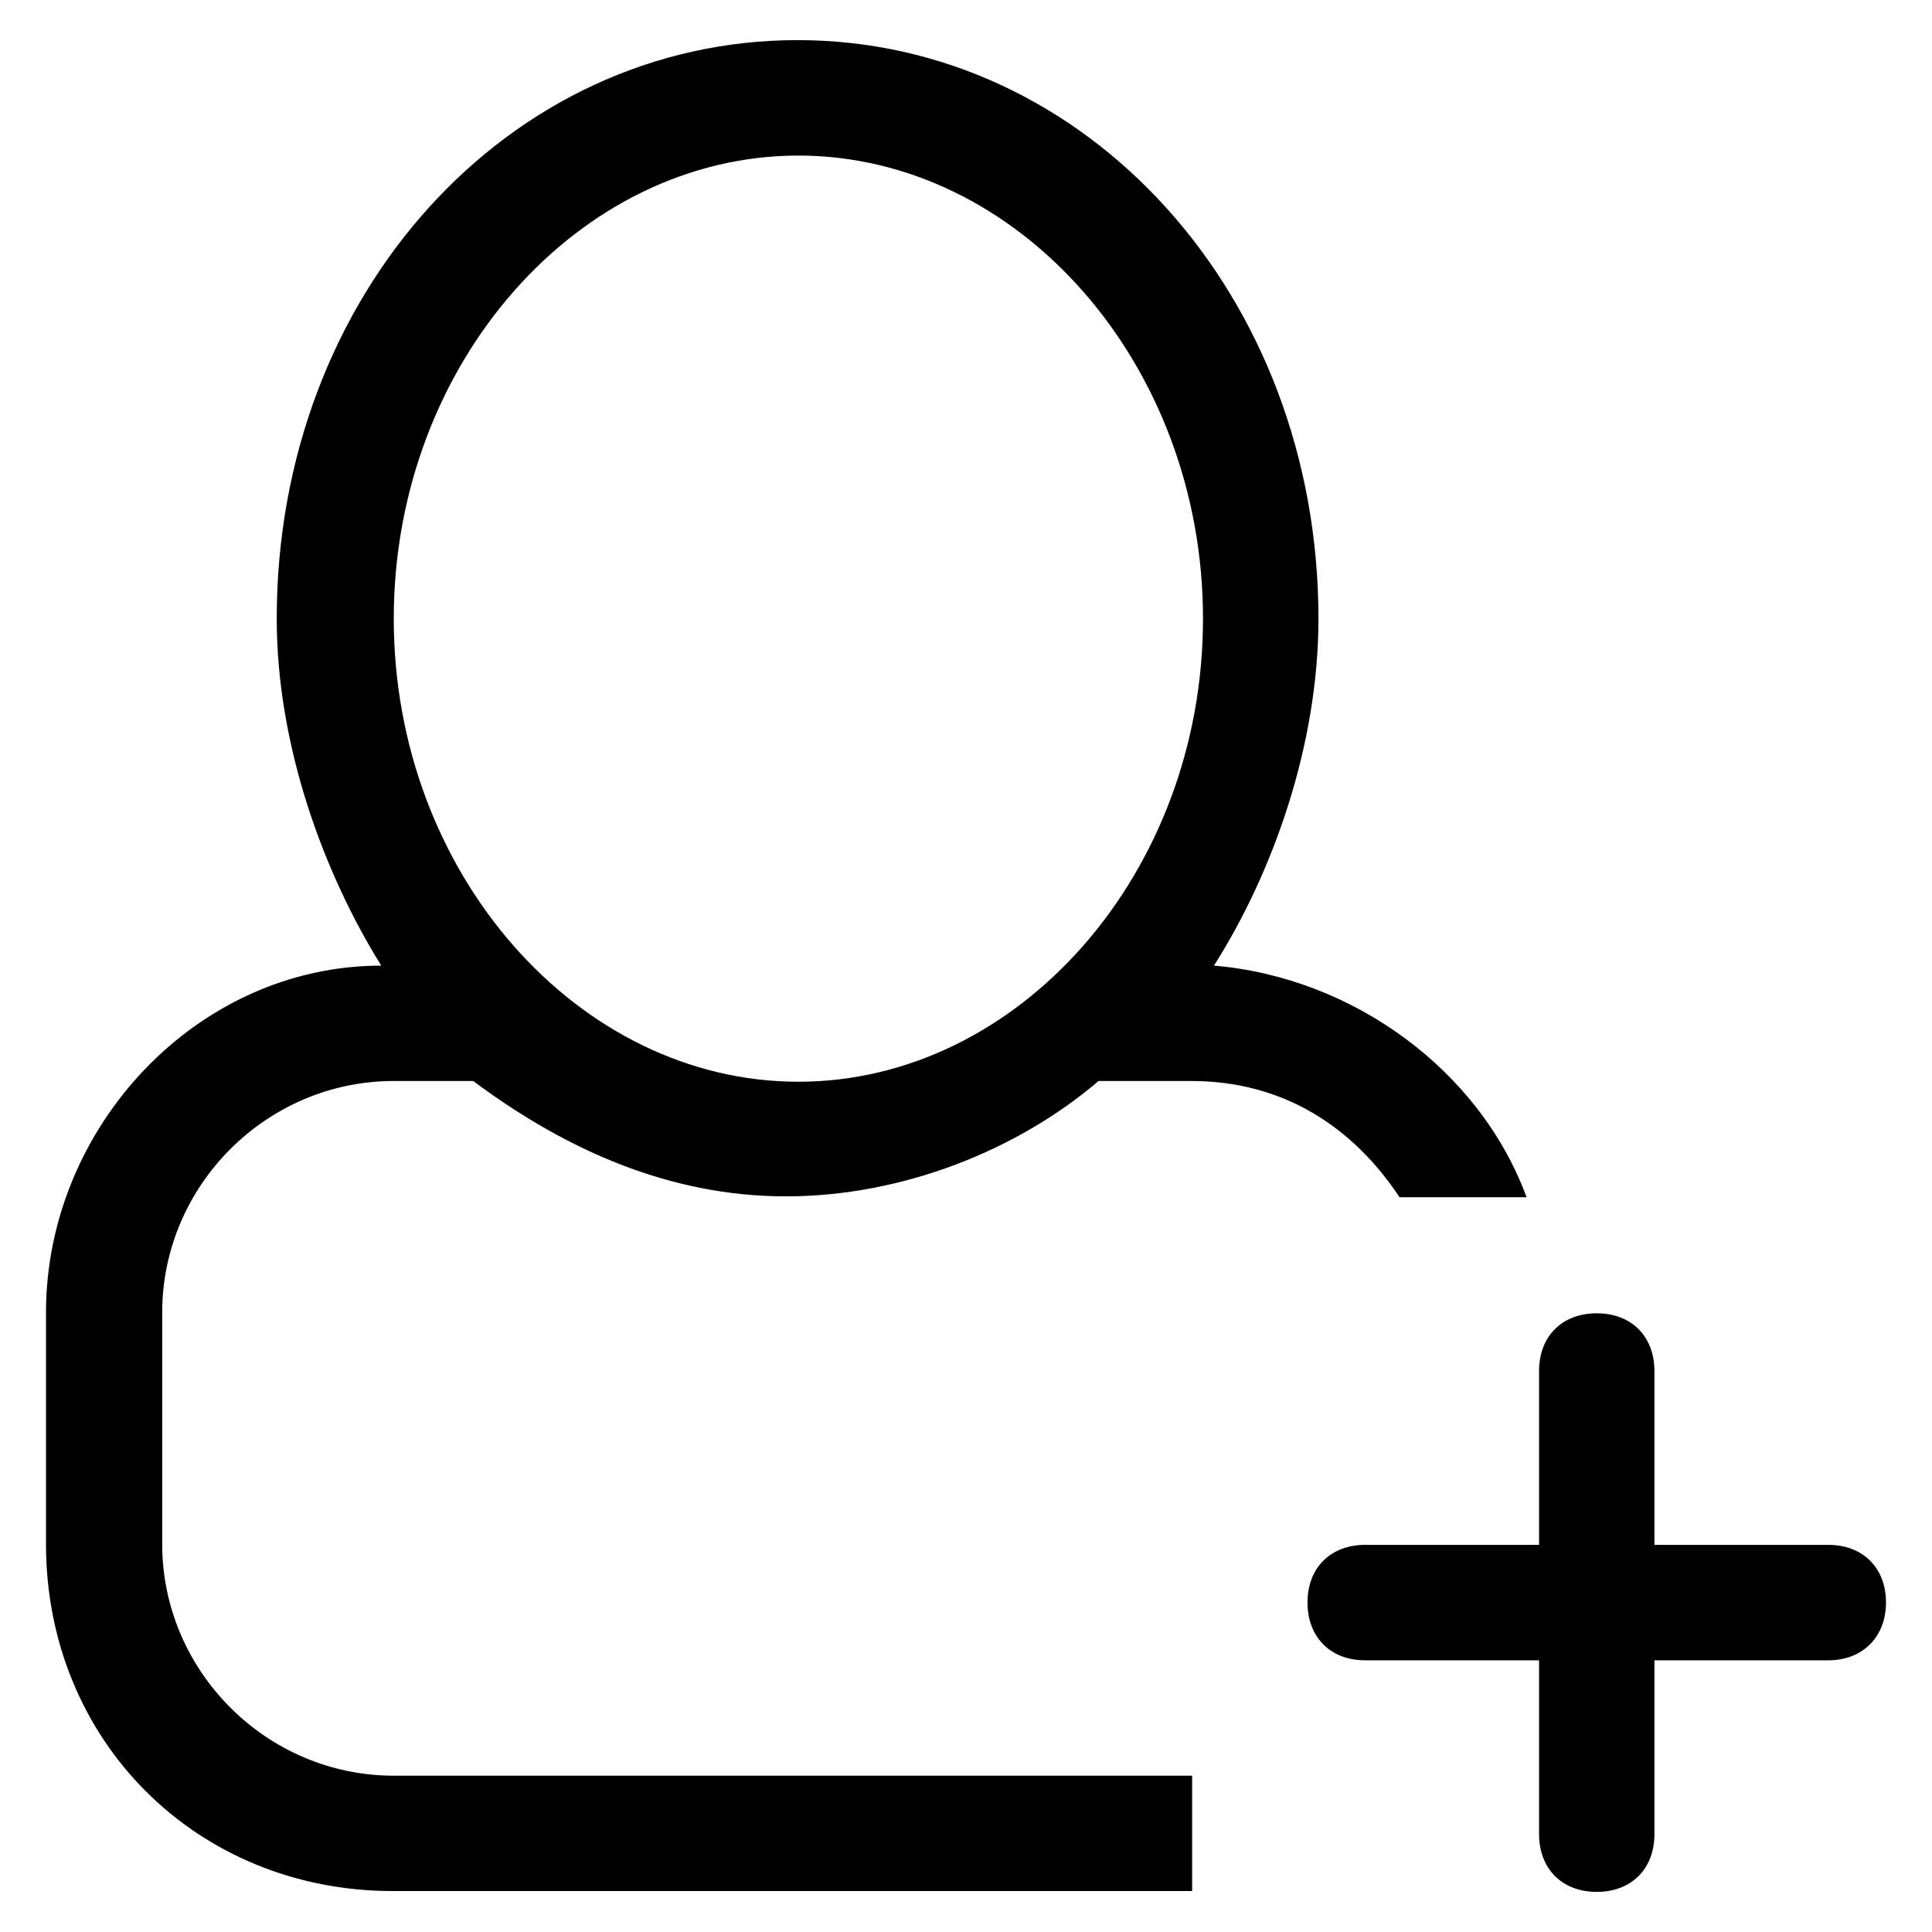 <svg width="21" height="21" viewBox="0 0 21 21" fill="none" xmlns="http://www.w3.org/2000/svg">
<path d="M19.873 18.047H17.983V19.936C17.983 20.318 17.729 20.564 17.356 20.564C16.975 20.564 16.729 20.309 16.729 19.936V18.047H14.839C14.458 18.047 14.212 17.792 14.212 17.419C14.212 17.038 14.466 16.792 14.839 16.792H16.729V14.902C16.729 14.521 16.983 14.275 17.356 14.275C17.737 14.275 17.983 14.53 17.983 14.902V16.792H19.873C20.254 16.792 20.5 17.047 20.5 17.419C20.5 17.792 20.246 18.047 19.873 18.047ZM12.949 11.75H11.941C11.059 12.504 9.805 13.004 8.542 13.004C7.288 13.004 6.153 12.504 5.144 11.75H4.28C2.898 11.75 1.763 12.886 1.763 14.267V16.784C1.763 18.165 2.898 19.301 4.28 19.301H12.958V20.555H4.271C2.136 20.555 0.5 18.919 0.5 16.784V14.267C0.5 12.258 2.136 10.496 4.144 10.496C3.517 9.487 3.008 8.106 3.008 6.725C3.008 3.199 5.525 0.436 8.669 0.436C11.814 0.436 14.331 3.208 14.331 6.725C14.331 8.106 13.831 9.496 13.195 10.496C14.703 10.623 16.085 11.631 16.593 13.013H15.212C14.712 12.258 13.958 11.75 12.949 11.75ZM8.678 1.691C6.288 1.691 4.28 3.953 4.28 6.725C4.28 9.496 6.288 11.758 8.678 11.758C11.068 11.758 13.076 9.496 13.076 6.725C13.076 3.953 11.068 1.691 8.678 1.691Z" fill="black"/>
</svg>
